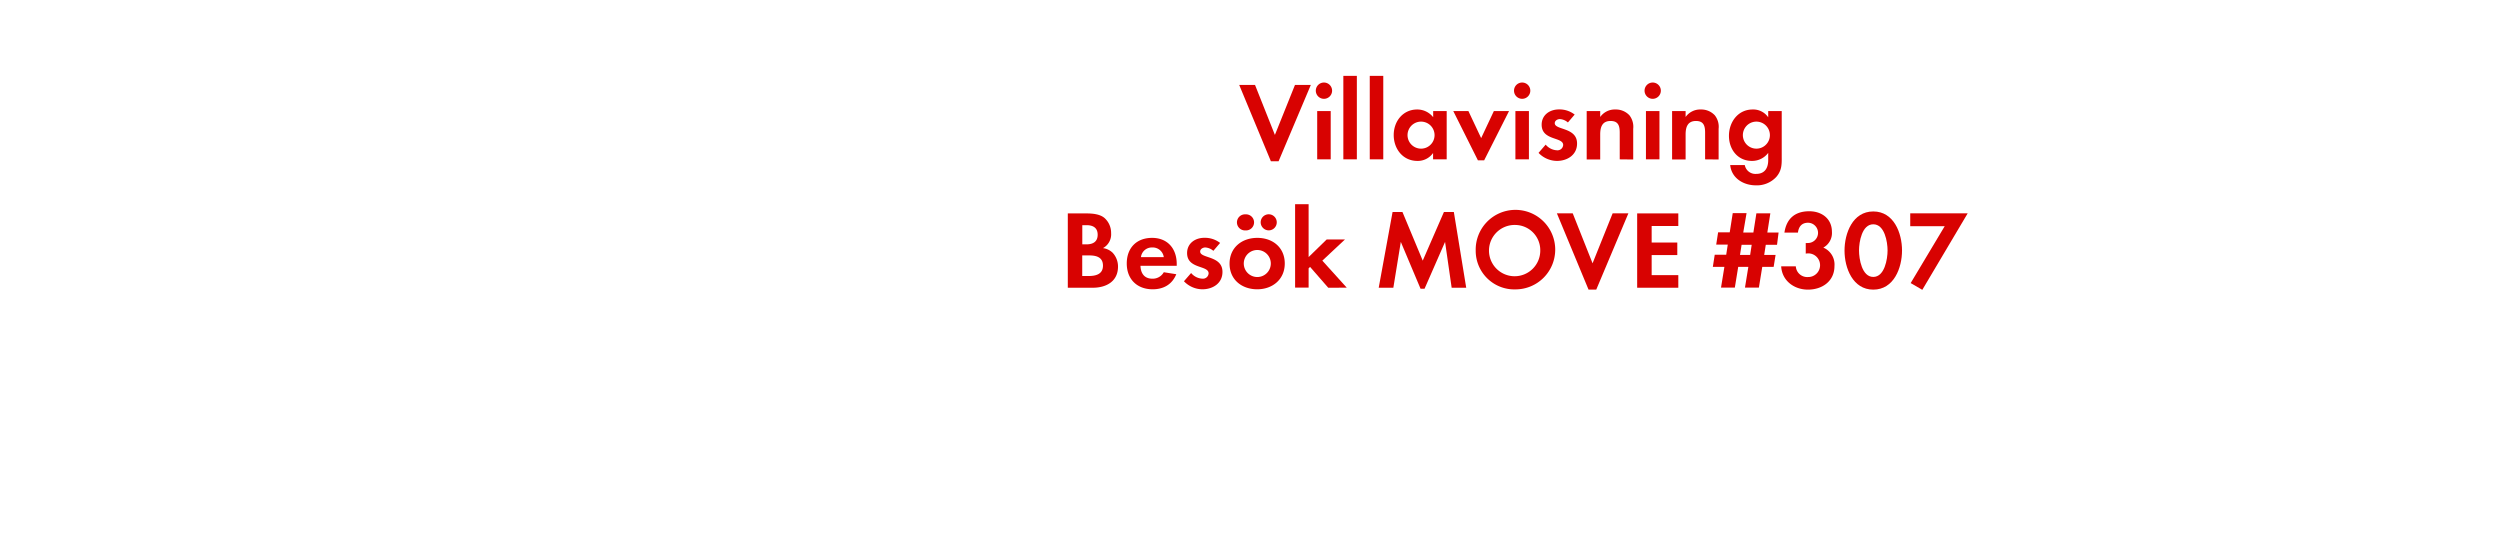 <svg id="Layer_1" data-name="Layer 1" xmlns="http://www.w3.org/2000/svg" viewBox="0 0 740 160"><defs><style>.cls-1{fill:#d80201;}</style></defs><title>text</title><path class="cls-1" d="M378.46,47.73h-2.28l-9.37-22.58h4.68l5.88,14.79,5.94-14.79H388Z"/><path class="cls-1" d="M391.89,29.25a2.41,2.41,0,1,1,0-4.82,2.41,2.41,0,0,1,0,4.82Zm-2,17.92V32.88h4V47.17Z"/><path class="cls-1" d="M397.63,47.17V22.45h4V47.17Z"/><path class="cls-1" d="M405.45,47.17V22.45h4V47.17Z"/><path class="cls-1" d="M424.19,47.17V45.29a5.51,5.51,0,0,1-4.65,2.34c-4.29,0-7-3.57-7-7.66s2.74-7.56,6.93-7.56a6,6,0,0,1,4.75,2.28V32.88h4V47.17ZM420.63,36a4,4,0,1,0,4,4A4,4,0,0,0,420.63,36Z"/><path class="cls-1" d="M439.31,47.46h-1.85l-7.29-14.58h4.48l3.77,8,3.76-8h4.49Z"/><path class="cls-1" d="M450.56,29.25a2.41,2.41,0,0,1,0-4.82,2.41,2.41,0,0,1,0,4.82Zm-2,17.92V32.88h4V47.17Z"/><path class="cls-1" d="M460.86,47.63a7.59,7.59,0,0,1-5.45-2.38l2.11-2.44a4.64,4.64,0,0,0,3.37,1.68,1.68,1.68,0,0,0,1.81-1.58c0-2.44-6.37-1.22-6.37-6,0-2.9,2.41-4.52,5.12-4.52a7.32,7.32,0,0,1,4.65,1.52l-2,2.34a4,4,0,0,0-2.37-1c-.7,0-1.52.43-1.52,1.22,0,2.08,6.6,1.16,6.6,6C466.83,45.85,463.92,47.63,460.86,47.63Z"/><path class="cls-1" d="M479.44,47.17V39.25c0-2-.43-3.44-2.71-3.44-2.48,0-3.07,1.82-3.07,4v7.4h-4V32.88h4v1.75a5.28,5.28,0,0,1,4.49-2.22,5.49,5.49,0,0,1,4.16,1.72,5.52,5.52,0,0,1,1.12,4v9.08Z"/><path class="cls-1" d="M489.2,29.25a2.41,2.41,0,1,1,0-4.82,2.41,2.41,0,0,1,0,4.82Zm-2,17.92V32.88h4V47.17Z"/><path class="cls-1" d="M504.71,47.17V39.25c0-2-.43-3.44-2.7-3.44-2.48,0-3.07,1.82-3.07,4v7.4h-4V32.88h4v1.75a5.27,5.27,0,0,1,4.48-2.22,5.48,5.48,0,0,1,4.16,1.72,5.48,5.48,0,0,1,1.13,4v9.08Z"/><path class="cls-1" d="M525.8,52.35a7.81,7.81,0,0,1-6.07,2.51c-3.67,0-7.2-2.12-7.59-6h4.32a3.19,3.19,0,0,0,3.4,2.61c2.51,0,3.53-1.75,3.53-4.06V45.25a5.94,5.94,0,0,1-4.82,2.38c-4.22,0-6.8-3.4-6.8-7.43s2.64-7.79,7-7.79a5.35,5.35,0,0,1,4.62,2.31V32.88h4V46.64C527.42,48.88,527.32,50.57,525.8,52.35ZM519.89,36a4,4,0,1,0,4,4A4,4,0,0,0,519.89,36Z"/><path class="cls-1" d="M323.46,85.17h-7.39v-22h5.44c1.79,0,4,.17,5.38,1.32a5.9,5.9,0,0,1,2,4.53,4.63,4.63,0,0,1-2.41,4.42,5.07,5.07,0,0,1,2.87,1.38,6,6,0,0,1,1.58,4.13C330.92,83.32,327.42,85.17,323.46,85.17Zm-1.85-18.52h-1.25v5.68h1.22c1.92,0,3.33-.76,3.33-2.84S323.53,66.65,321.61,66.65Zm.73,8.95h-2v6.1h1.85c2.11,0,4.29-.49,4.29-3.07S324.39,75.6,322.34,75.6Z"/><path class="cls-1" d="M337.58,78.67c.07,2.21,1.13,3.82,3.5,3.82a3.73,3.73,0,0,0,3.4-1.91l3.7.59c-1.26,3.07-3.8,4.46-7,4.46-4.62,0-7.66-3-7.66-7.63s2.91-7.59,7.49-7.59,7.3,3.17,7.3,7.73v.53Zm3.47-5.42a3.25,3.25,0,0,0-3.33,2.87h6.76A3.31,3.31,0,0,0,341.05,73.25Z"/><path class="cls-1" d="M355.9,85.63a7.59,7.59,0,0,1-5.45-2.38l2.12-2.44a4.62,4.62,0,0,0,3.36,1.68,1.68,1.68,0,0,0,1.82-1.58c0-2.44-6.37-1.22-6.37-6,0-2.9,2.41-4.52,5.11-4.52a7.36,7.36,0,0,1,4.66,1.52l-2,2.34a4,4,0,0,0-2.38-1c-.69,0-1.52.43-1.52,1.22,0,2.08,6.6,1.16,6.6,6C361.87,83.85,359,85.63,355.9,85.63Z"/><path class="cls-1" d="M372.14,85.63c-4.56,0-8.19-2.84-8.19-7.59s3.63-7.63,8.22-7.63,8.12,2.88,8.12,7.59S376.66,85.63,372.14,85.63ZM368.67,68.2a2.38,2.38,0,1,1,0-4.75,2.38,2.38,0,1,1,0,4.75ZM372.1,74a4,4,0,1,0,4.06,4A4,4,0,0,0,372.1,74Zm3.44-5.81a2.41,2.41,0,0,1-2.38-2.37,2.38,2.38,0,1,1,2.38,2.37Z"/><path class="cls-1" d="M393.16,85.17,387.78,79l-.43.43v5.71h-4V60.45h4V76.09l5.35-5.21h5.41l-6.7,6.27,7.23,8Z"/><path class="cls-1" d="M429.69,85.17,427.74,71.6l-6.07,13.86h-1.19L414.64,71.6l-2.21,13.57H408.1l4.1-22.41h2.93l6,14.39,6.27-14.39h2.94L434,85.17Z"/><path class="cls-1" d="M448.56,85.66a11.42,11.42,0,0,1-11.75-11.45,11.77,11.77,0,1,1,11.75,11.45Zm0-19.07a7.59,7.59,0,1,0,7.36,7.55A7.46,7.46,0,0,0,448.56,66.59Z"/><path class="cls-1" d="M472.49,85.73h-2.28l-9.37-22.58h4.69l5.87,14.79,5.94-14.79H482Z"/><path class="cls-1" d="M484.6,85.17v-22h12.18v3.73h-7.89v4.89h7.59V75.5h-7.59v5.94h7.89v3.73Z"/><path class="cls-1" d="M526,72.46h-3.33l-.47,3h3.37L525,79h-3.37l-1,6.14h-4.12l1-6.14h-3l-1,6.14h-4.09l1-6.14H507l.56-3.6h3.4l.46-3H508l.56-3.63H512l.89-5.68h4.09L516,68.83h3l.89-5.68h4.13l-.89,5.68h3.33Zm-10.49,0-.47,3h3l.46-3Z"/><path class="cls-1" d="M535.16,85.73c-4.1,0-7.7-2.64-7.93-6.9h4.33A3.38,3.38,0,0,0,535.19,82a3.5,3.5,0,0,0,.1-7,5.16,5.16,0,0,0-.79.07V71.93a2.88,2.88,0,0,0,.59,0,3,3,0,0,0,.1-6c-1.88,0-2.77,1.16-3,2.91h-4c.62-4.16,3.16-6.31,7.36-6.31,3.66,0,6.7,2.18,6.7,6.08a4.91,4.91,0,0,1-2.55,4.68A5.43,5.43,0,0,1,543,78.76C543,83.25,539.35,85.73,535.16,85.73Z"/><path class="cls-1" d="M554.49,85.73c-6.07,0-8.51-6.4-8.51-11.55s2.41-11.59,8.51-11.59S563,69,563,74.14,560.6,85.73,554.49,85.73Zm0-19.34c-3.36,0-4.22,5.21-4.22,7.75s.86,7.83,4.22,7.83,4.23-5.29,4.23-7.83S557.86,66.39,554.49,66.39Z"/><path class="cls-1" d="M569,85.79l-3.44-2,10.07-16.83h-10.2V63.15h17Z"/></svg>
